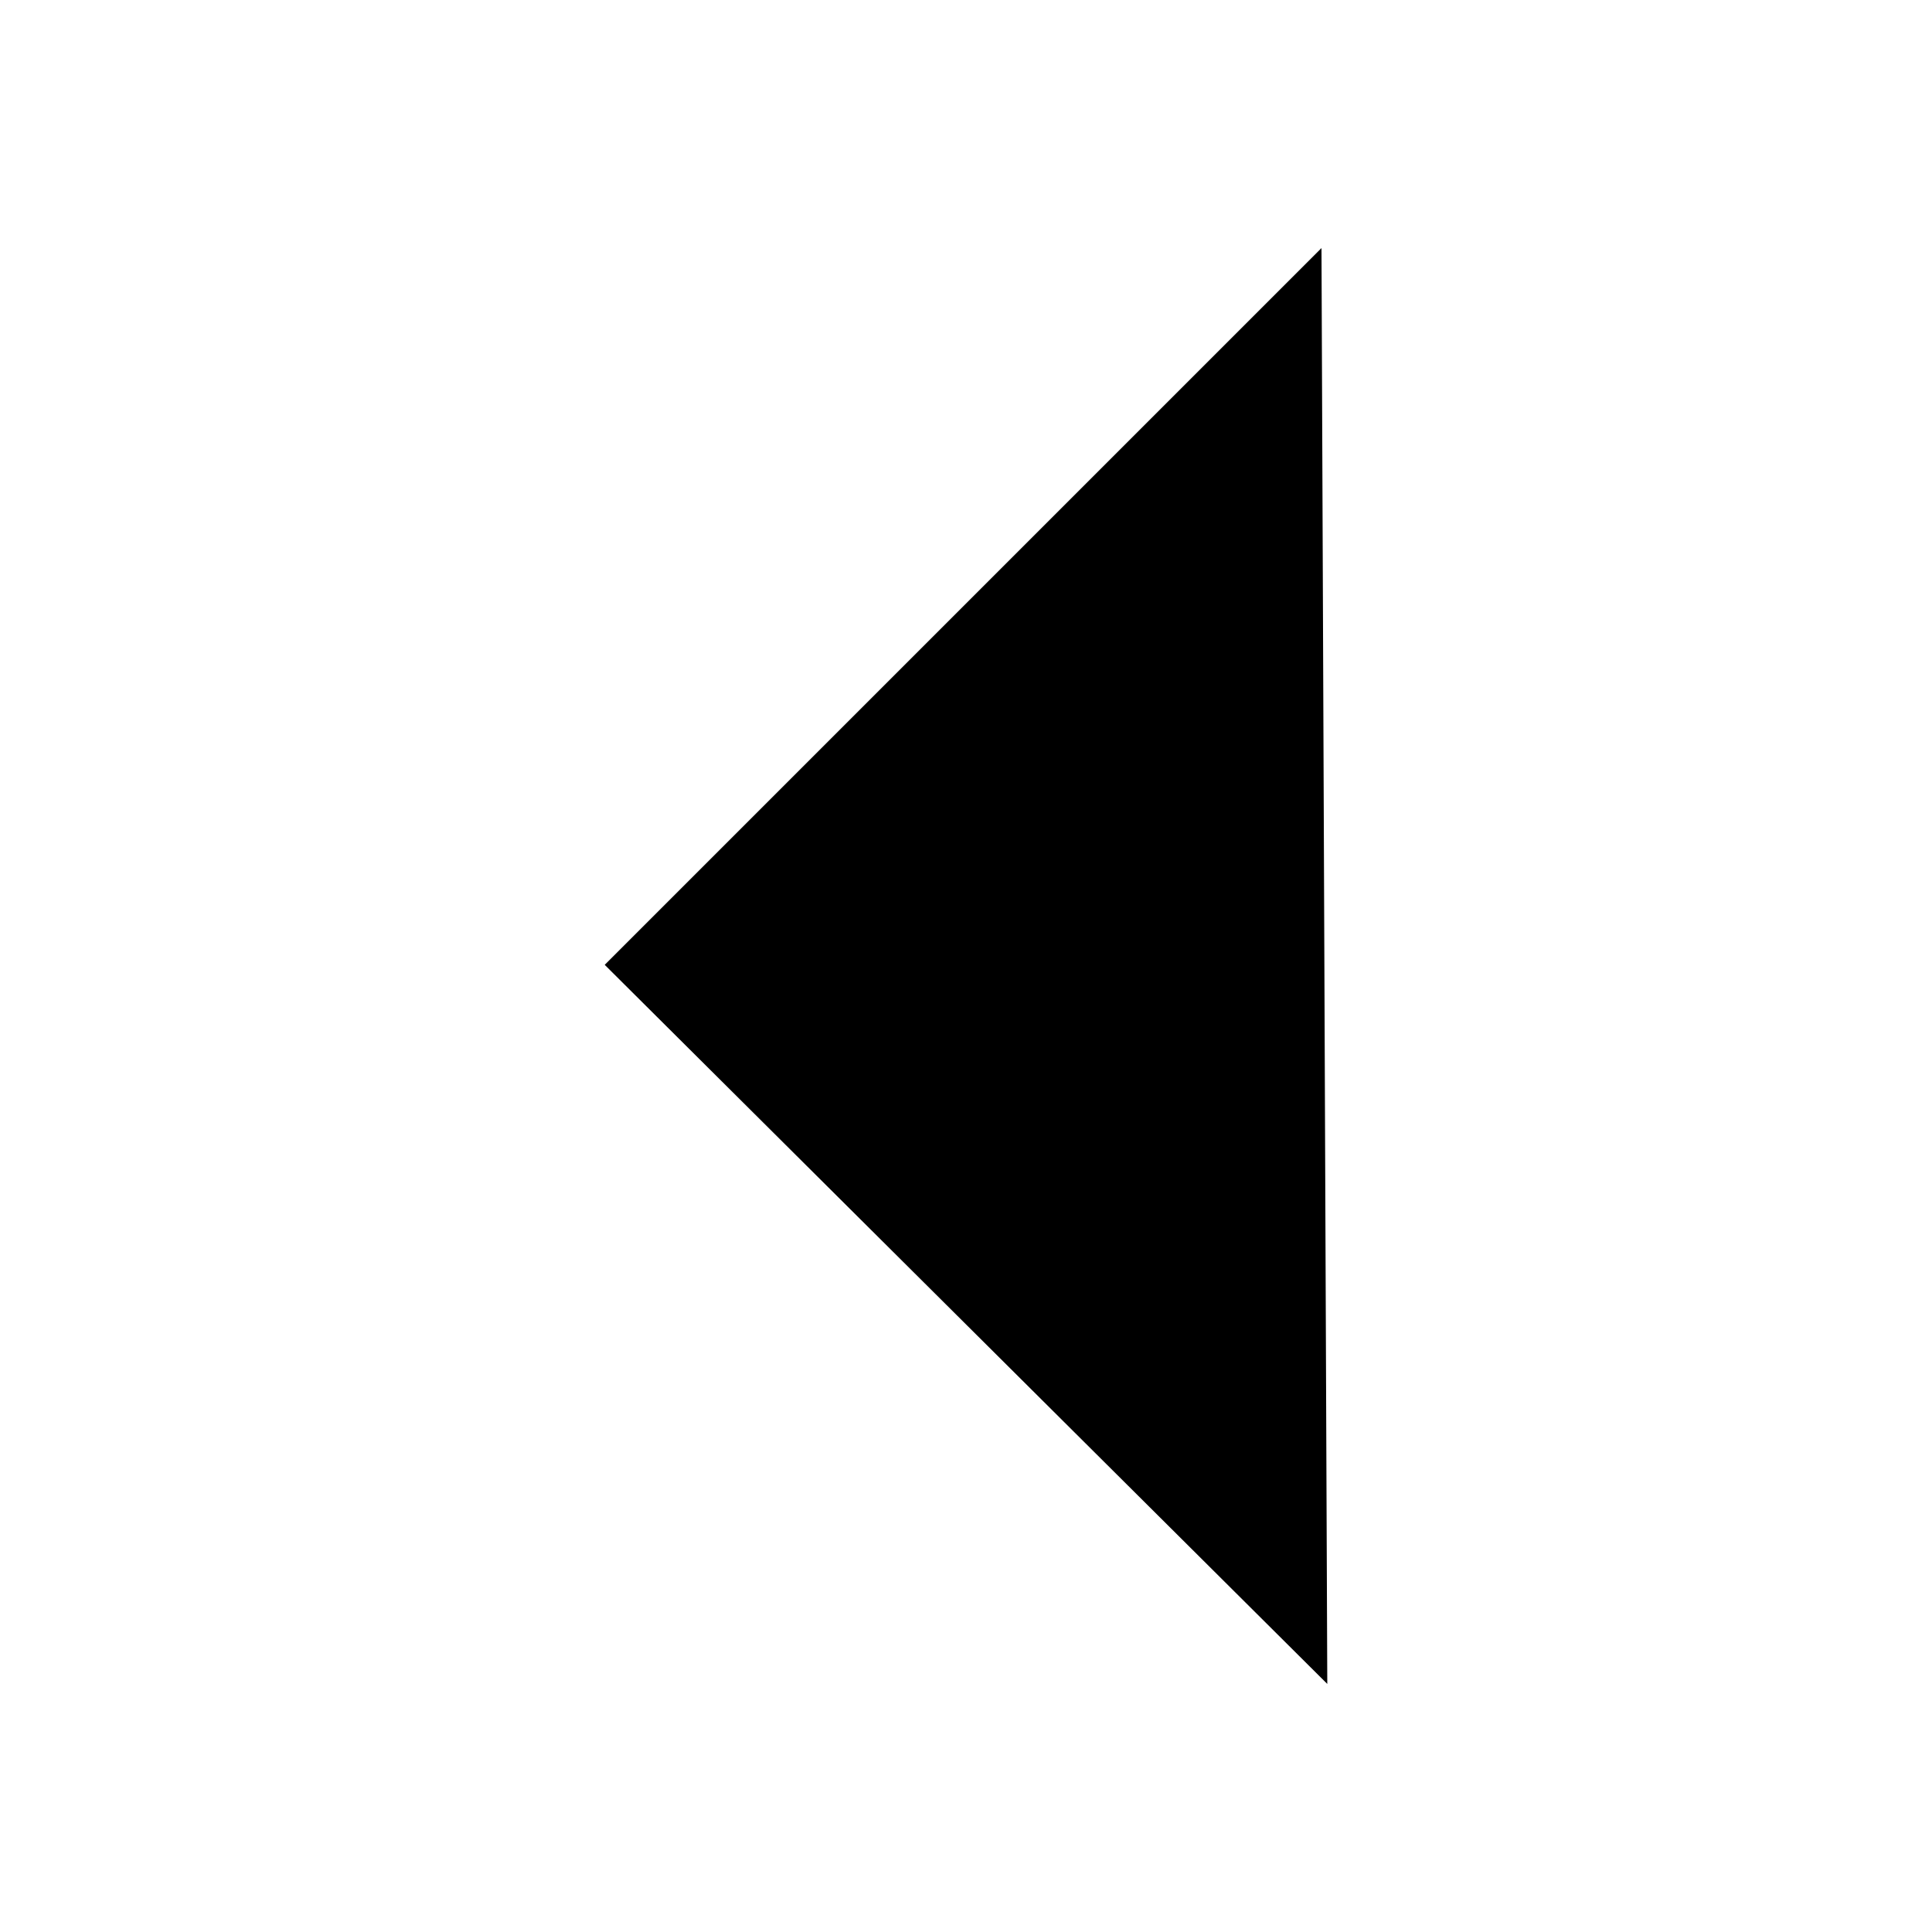 <svg id="icon-undo" viewBox="0 0 500 500">
	<style type="text/css">
		.st0{fill:none;stroke:#333333;stroke-width:73;stroke-linecap:round;stroke-linejoin:round;}
	</style>
	<polyline class="st0" points="342,64.2 156.5,249.7 343.5,435.8 "/>
</svg>
